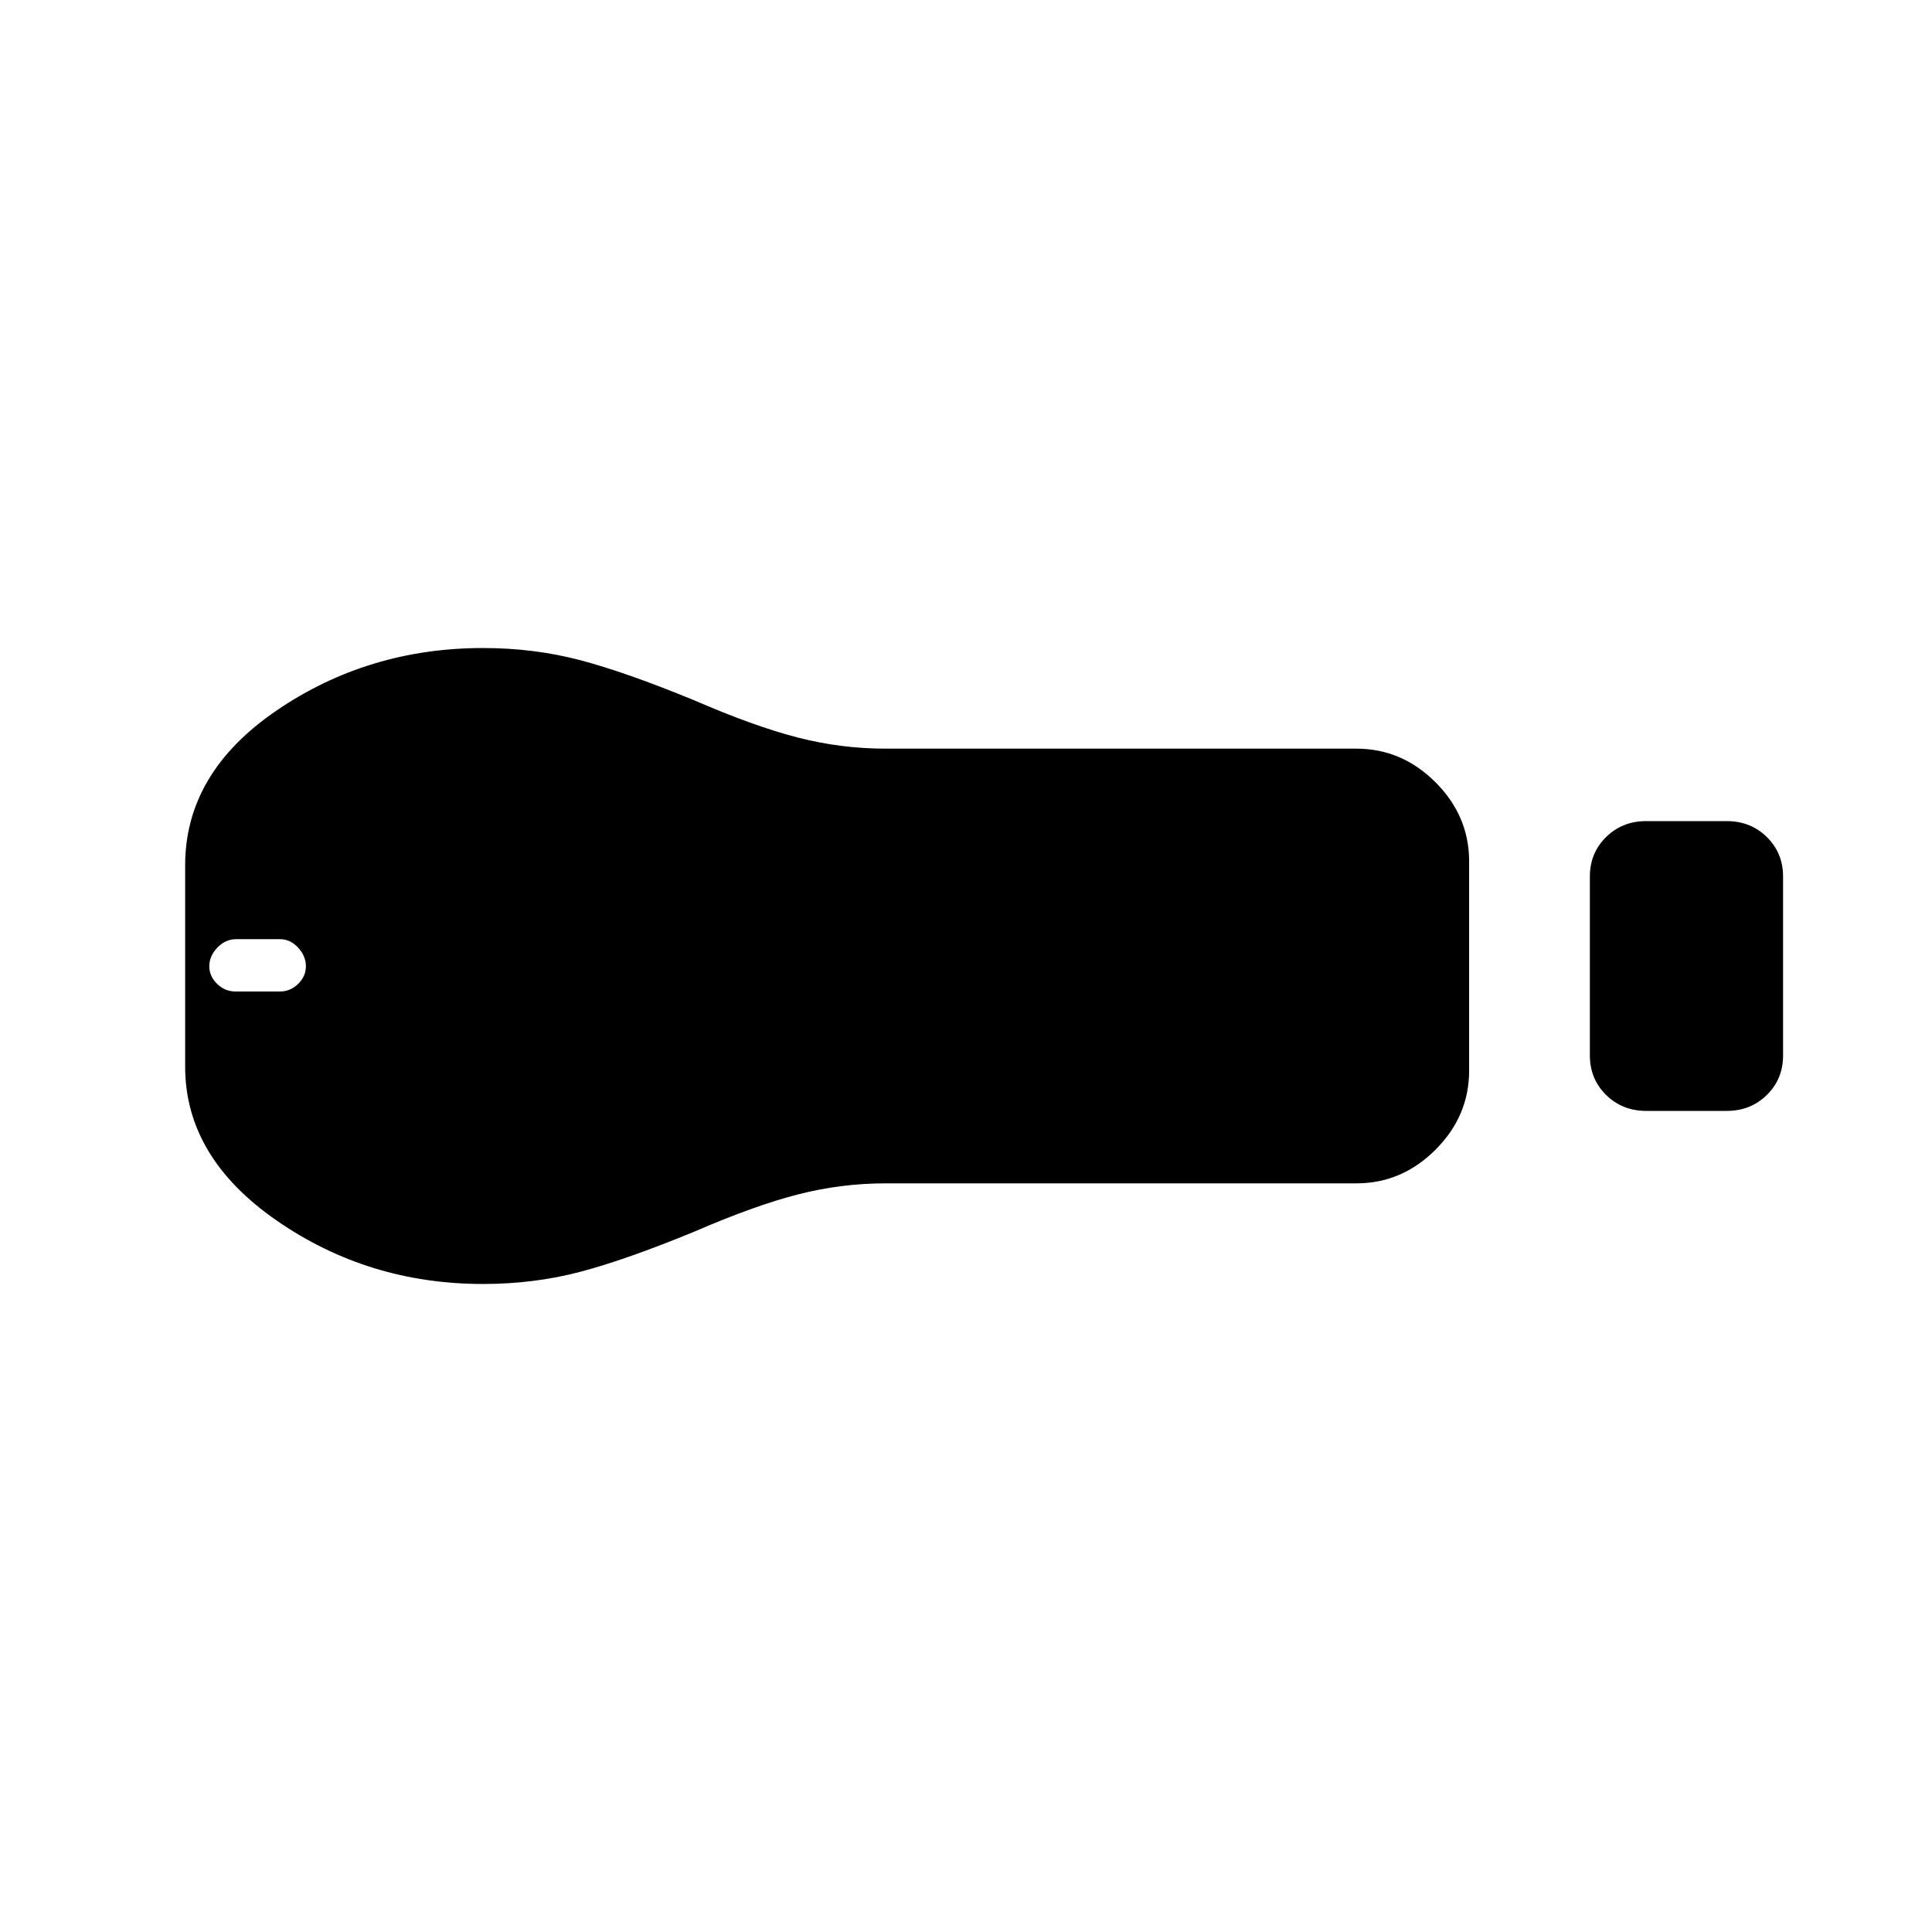 <svg xmlns="http://www.w3.org/2000/svg" height="40" viewBox="0 -960 960 960" width="40"><path d="M818-408q-11.9 0-19.95-7.94-8.05-7.93-8.05-19.66v-88.82q0-11.73 8.05-19.65Q806.1-552 818-552h40q11.9 0 19.95 7.94 8.05 7.93 8.05 19.66v88.82q0 11.73-8.05 19.65Q869.9-408 858-408h-40Zm-144 36H440q-22 0-43.5 5.5T345-348q-34 14-56.85 20T240-322q-57 0-102.5-31.5T92-430v-100q0-46 45.5-77T240-638q25.3 0 48.15 6Q311-626 345-612q30 13 51.5 18.5T440-588h234q22.58 0 39.29 16.71T730-532v104q0 22.58-16.71 39.29T674-372Zm-556.98-95.33h22.04q5.21 0 9.07-3.77 3.87-3.78 3.87-8.8 0-5.03-3.87-9.23-3.86-4.2-9.02-4.2h-21.78q-5.33 0-9.33 4.2t-4 9.23q0 5.02 3.91 8.8 3.9 3.77 9.11 3.77Z"/></svg>